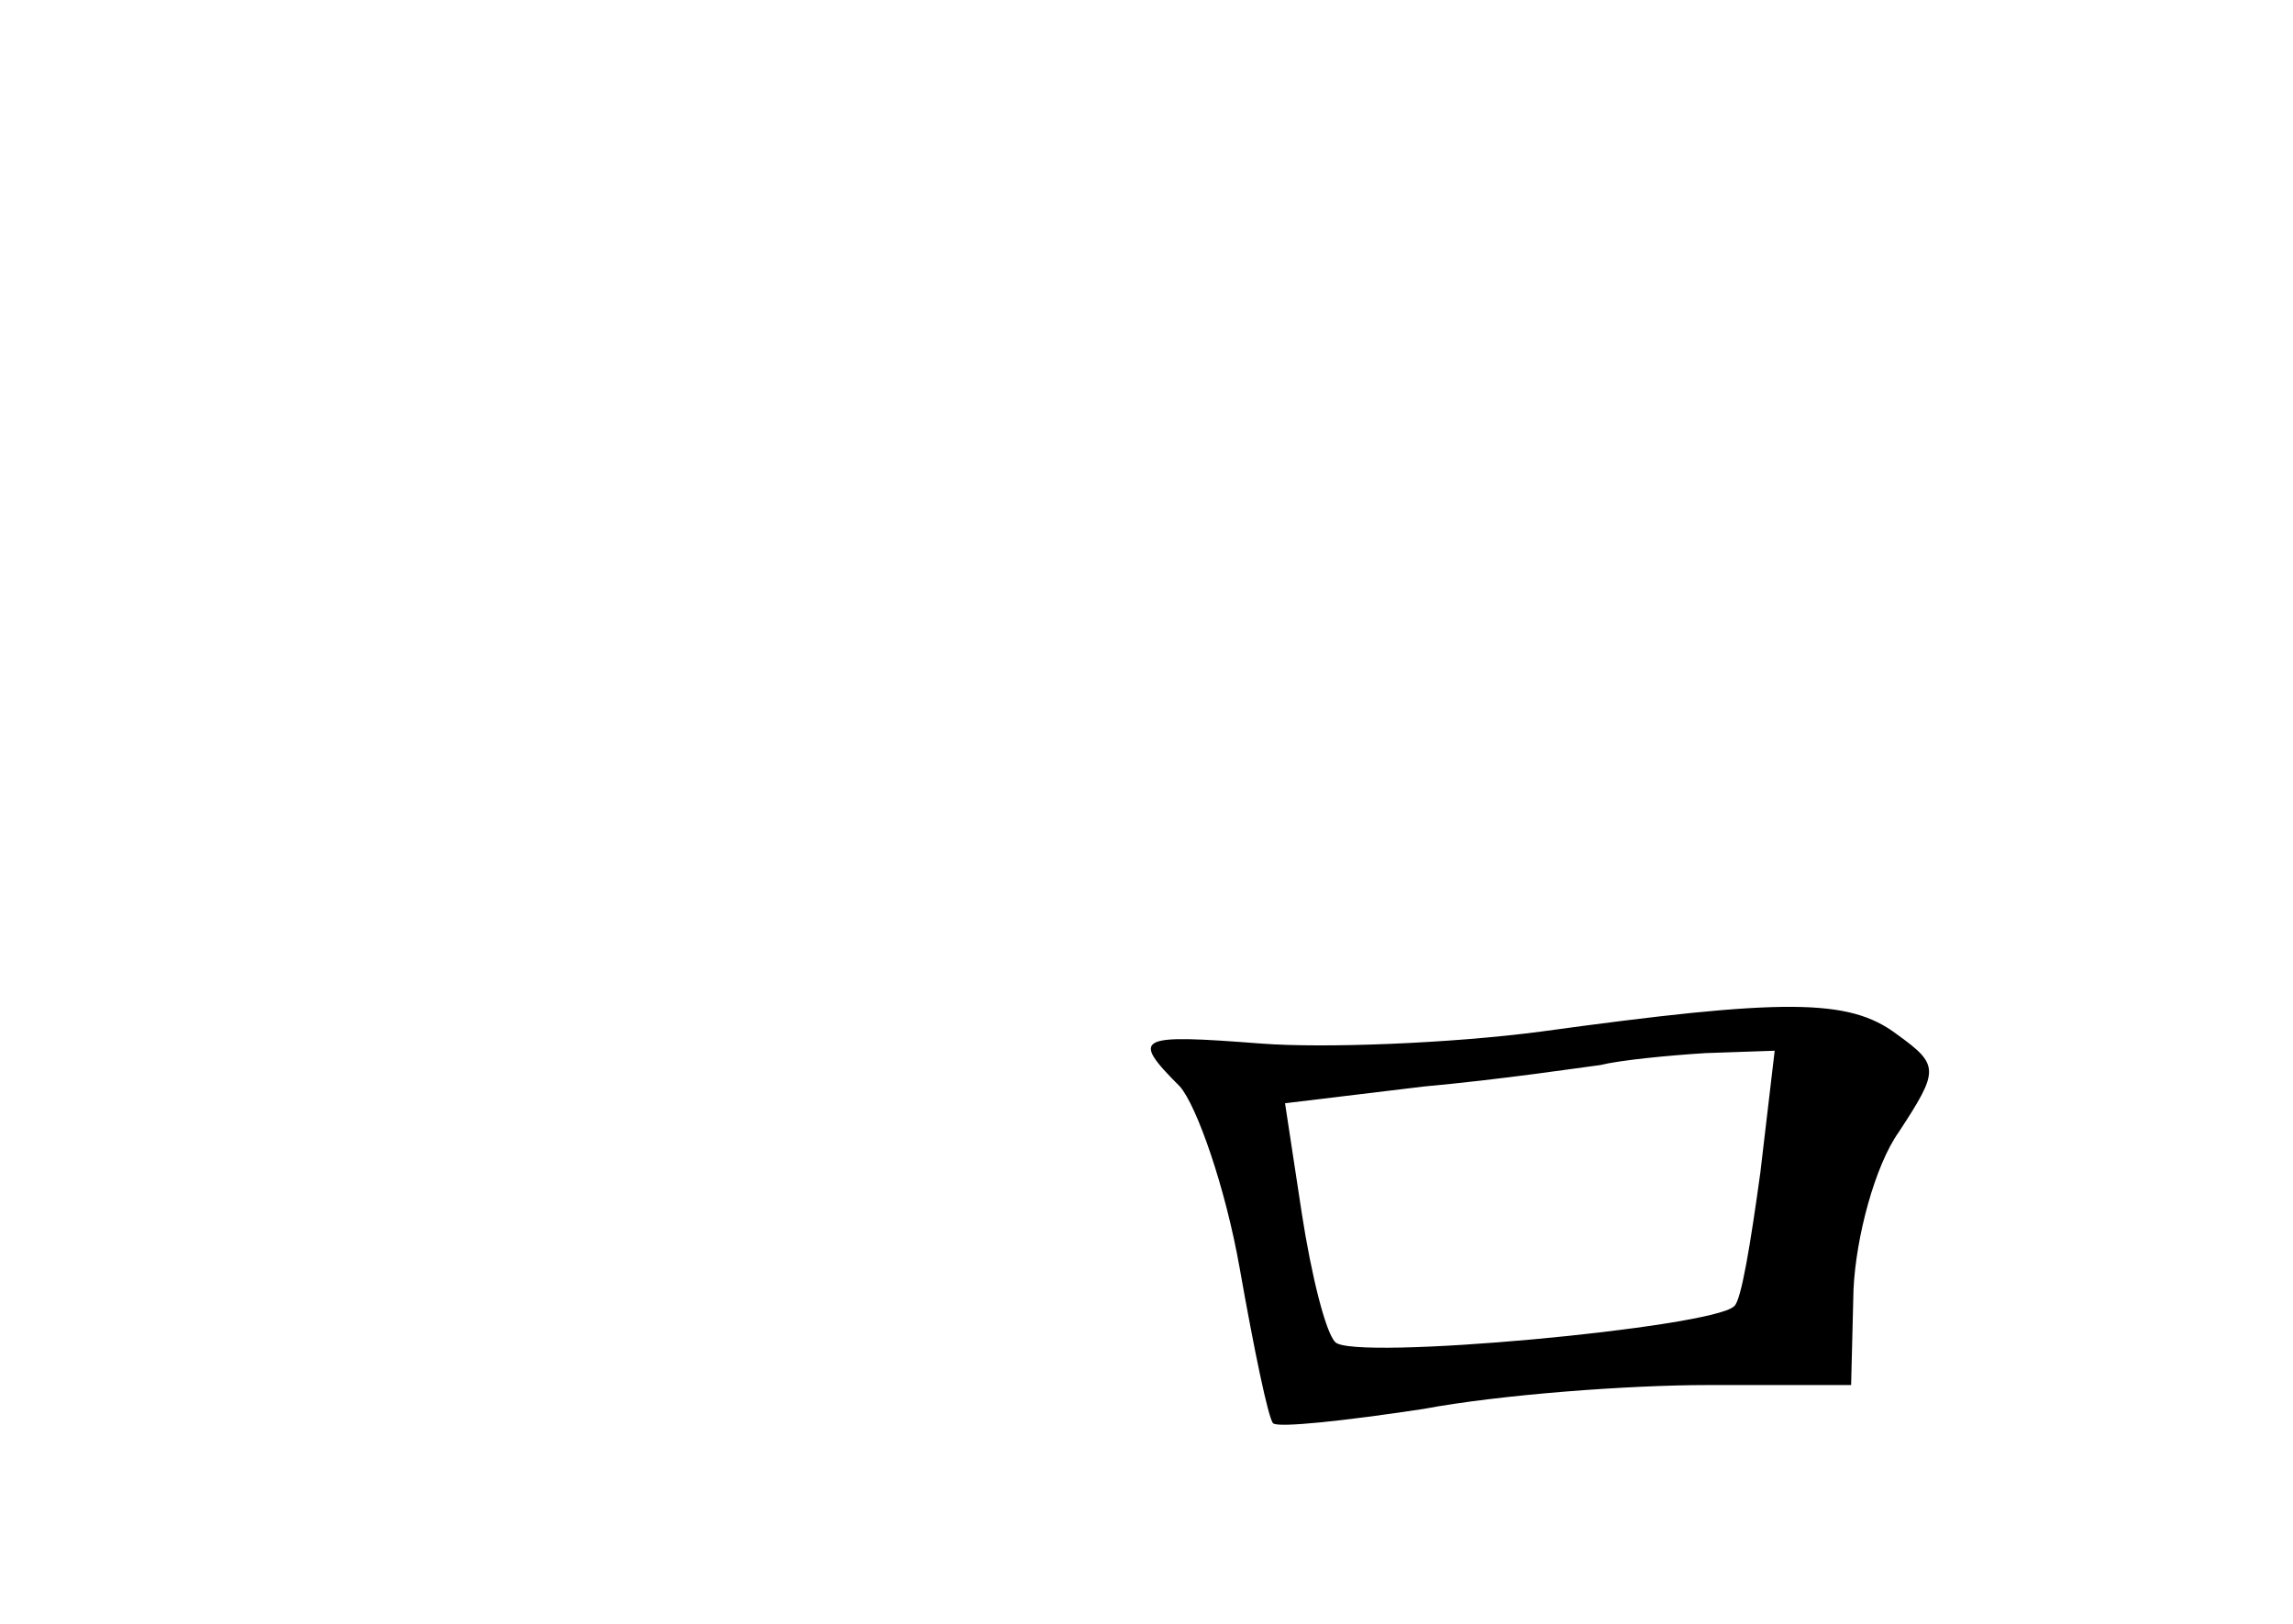 <?xml version="1.0" standalone="no"?>
<!DOCTYPE svg PUBLIC "-//W3C//DTD SVG 20010904//EN"
 "http://www.w3.org/TR/2001/REC-SVG-20010904/DTD/svg10.dtd">
<svg version="1.0" xmlns="http://www.w3.org/2000/svg"
 width="96pt" height="68pt" viewBox="0 0 96 68"
 preserveAspectRatio="xMidYMid meet">
<g transform="translate(0,68) scale(0.1,-0.1)"
fill="#000000" stroke="none">
<path d="M645 248 c-38 -5 -91 -7 -117 -5 -52 4 -55 3 -34 -18 7 -8 19 -42 25
-76 6 -34 12 -63 14 -65 2 -2 30 1 63 6 32 6 86 10 119 10 l60 0 1 40 c1 22 9
52 19 66 17 26 17 28 -1 41 -20 15 -47 15 -149 1z m92 -59 c-4 -29 -8 -54 -11
-56 -9 -9 -160 -23 -167 -15 -4 4 -10 28 -14 54 l-7 46 58 7 c33 3 66 8 74 9
8 2 28 4 44 5 l29 1 -6 -51z"/>
</g>
</svg>
